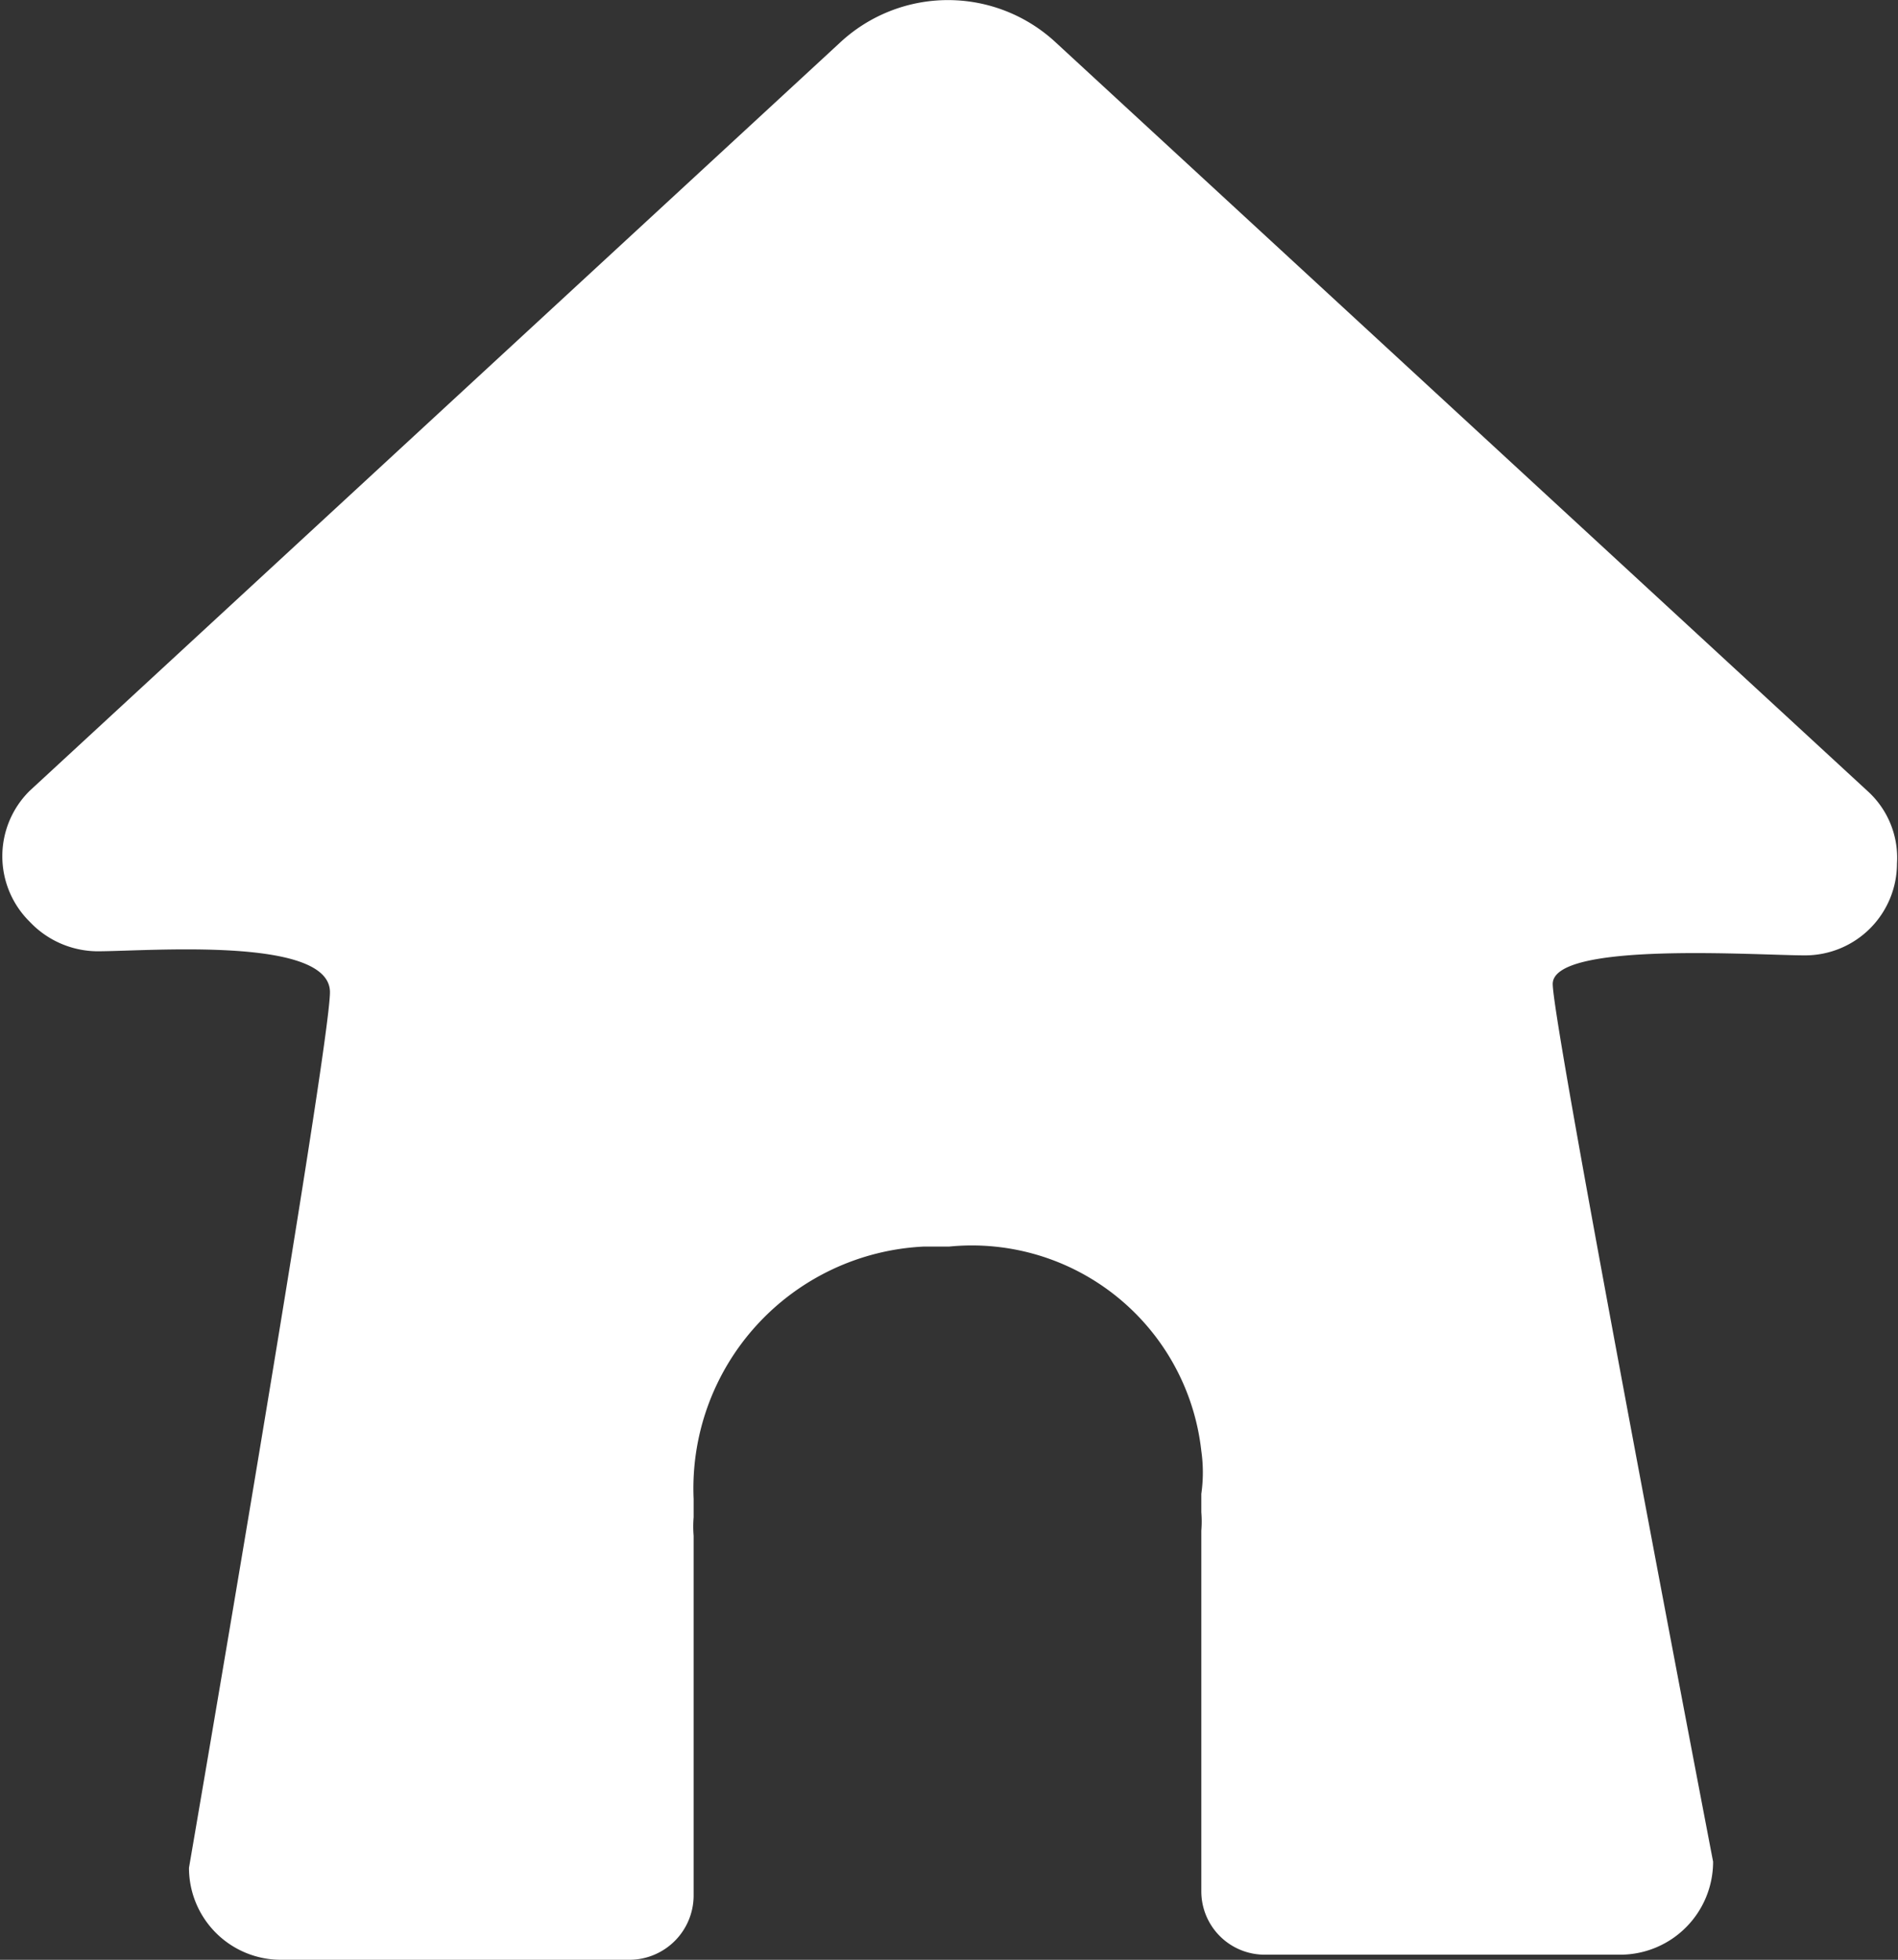 <svg id="Layer_1" data-name="Layer 1" xmlns="http://www.w3.org/2000/svg" viewBox="0 0 18.58 19.18"><rect x="0" y="0" width="18.58" height="19.18" fill="#333333" stroke="none"/><defs><style>.cls-1{fill:#fff;}</style></defs><path id="Path_82" data-name="Path 82" class="cls-1" d="M19.16,8.11,11.22.79A1.55,1.55,0,0,0,9.1.79L1.17,8.11a.9.9,0,0,0,0,1.28.92.92,0,0,0,.66.29c.5,0,2.28-.15,2.28.4s-1.38,8.57-1.38,8.57a.9.9,0,0,0,.9.9H7.05a.63.63,0,0,0,.62-.62V15.4a1.09,1.09,0,0,1,0-.18c0-.06,0-.12,0-.18a2.37,2.37,0,0,1,2.25-2.47h.25a2.26,2.26,0,0,1,2.47,2,1.48,1.48,0,0,1,0,.42c0,.06,0,.12,0,.18a1.09,1.09,0,0,1,0,.18v3.53a.62.62,0,0,0,.62.62h3.49a.91.91,0,0,0,.9-.91h0S16.08,10.42,16.08,10s2-.28,2.47-.28a.9.9,0,0,0,.9-.9A.88.88,0,0,0,19.16,8.11Z" transform="translate(-0.88 -0.37)"/></svg>